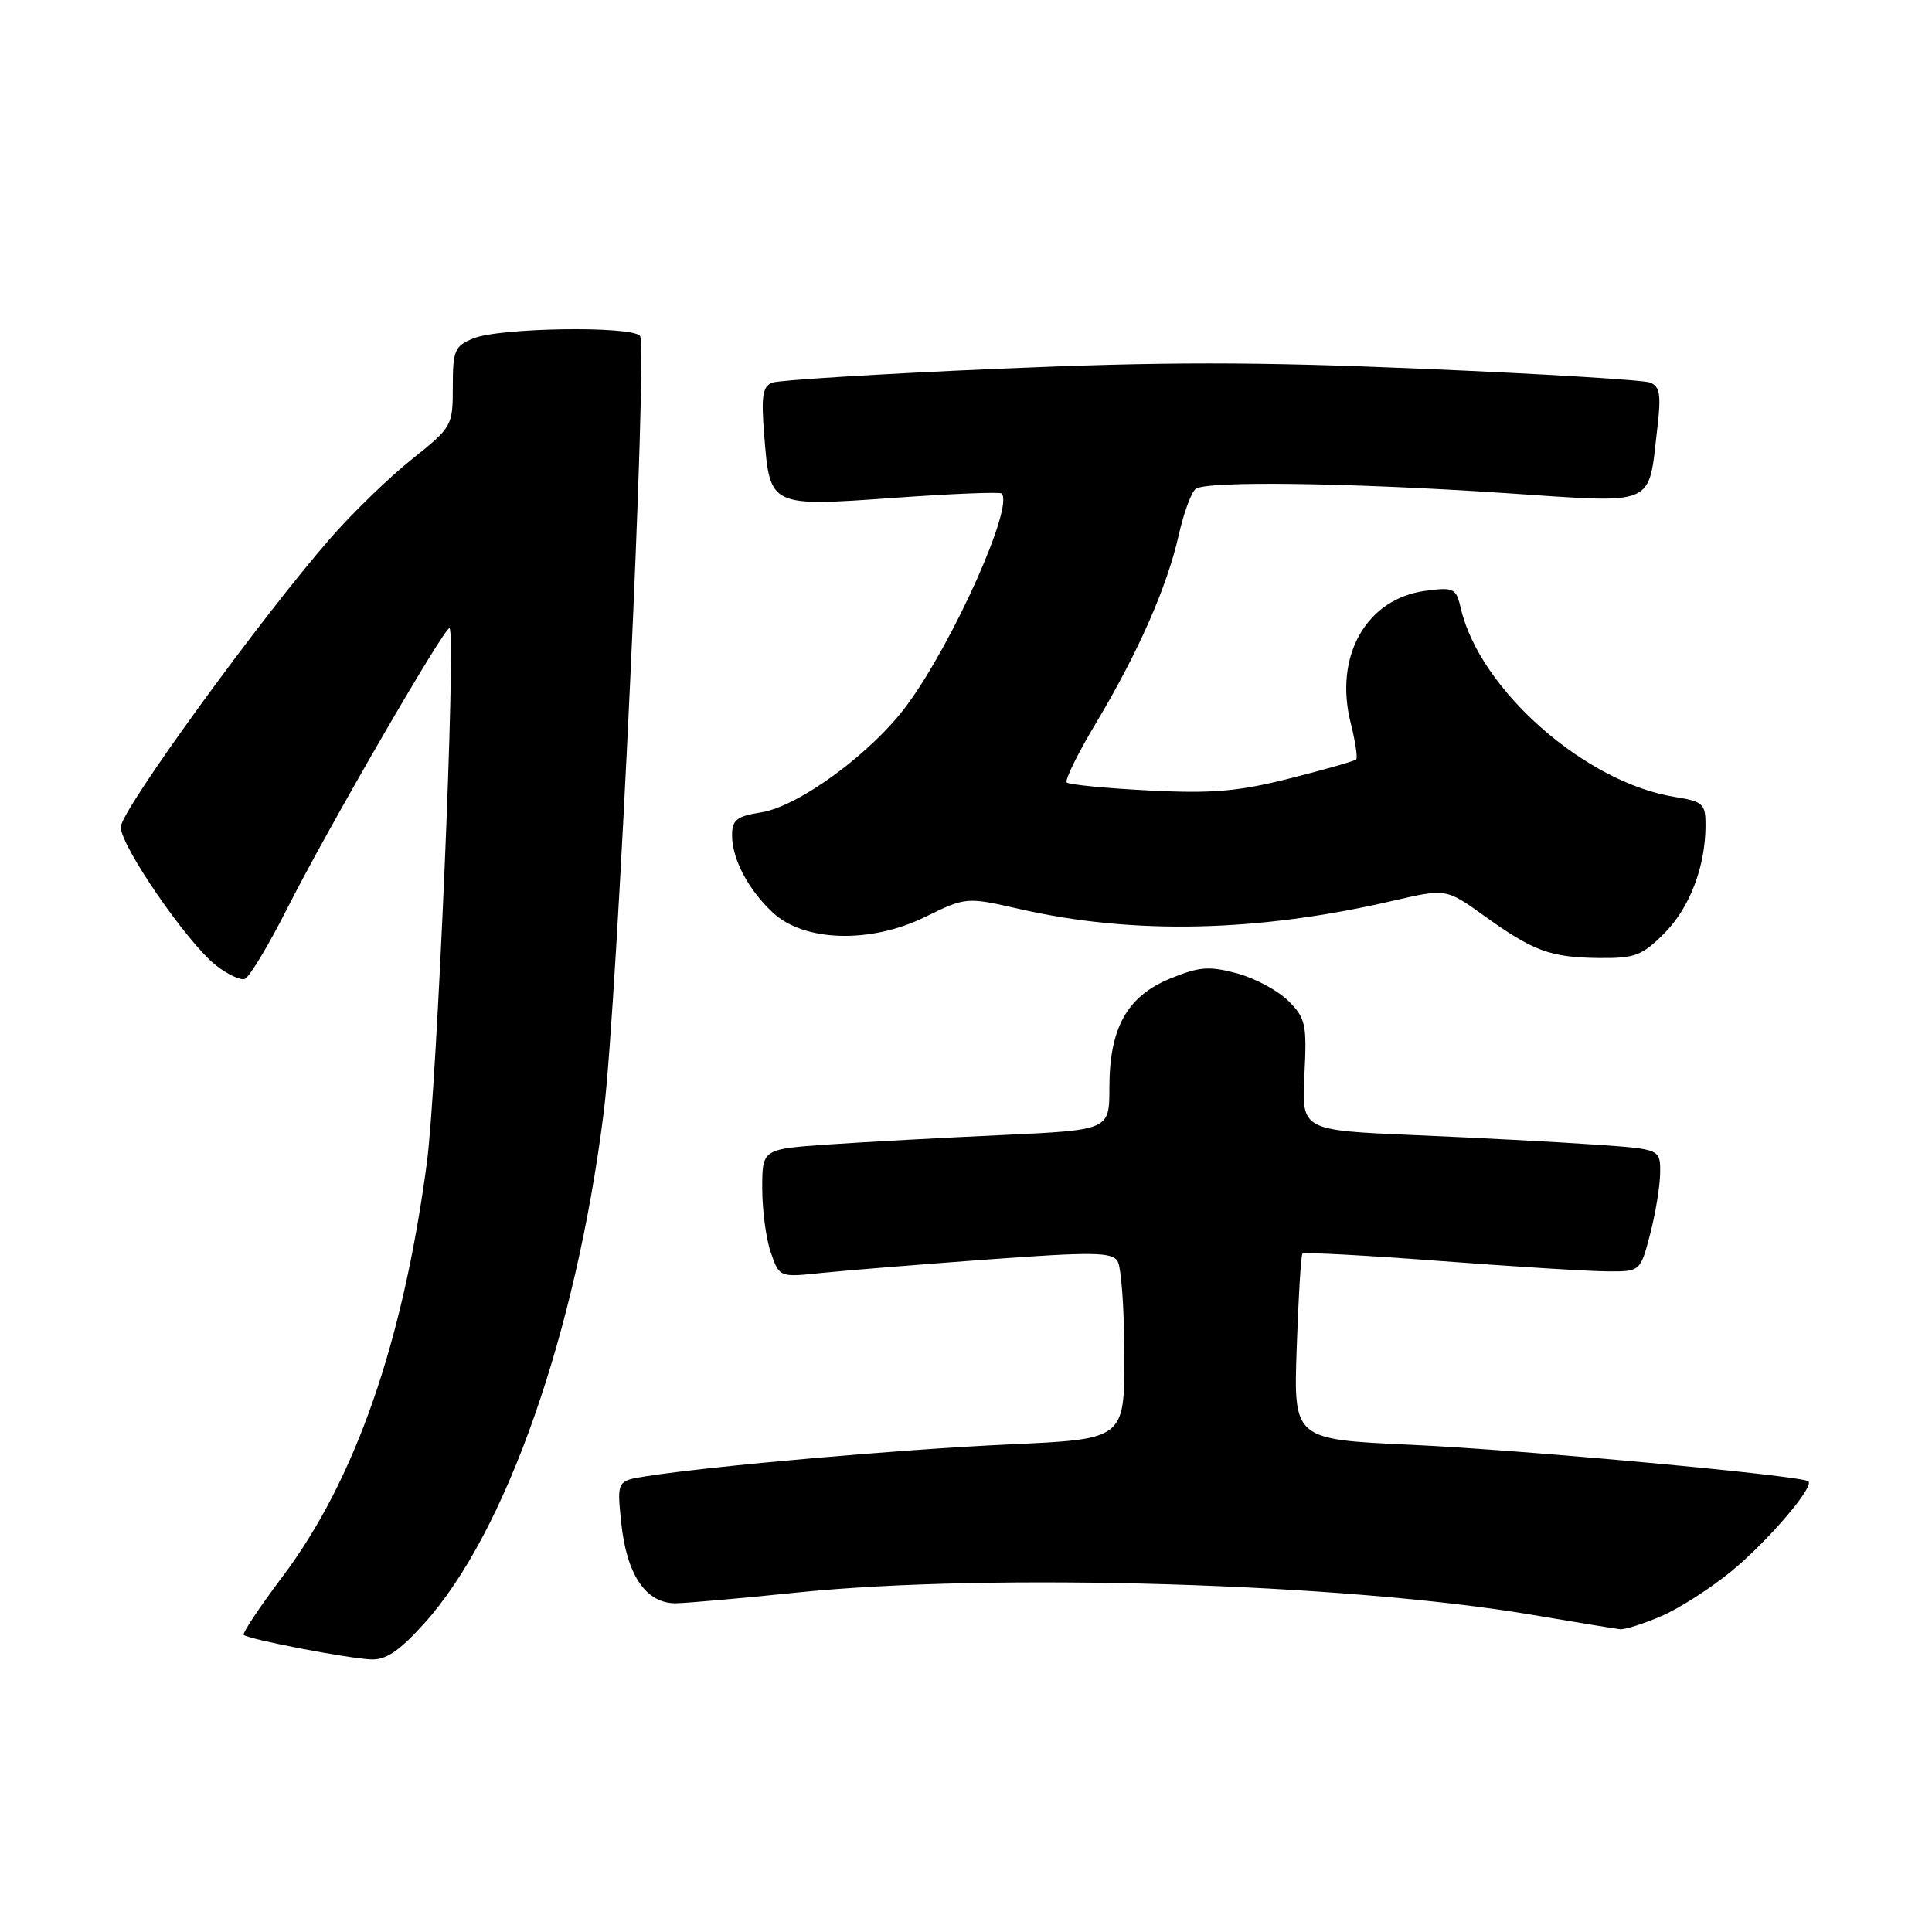 <?xml version="1.0" encoding="UTF-8" standalone="no"?>
<!DOCTYPE svg PUBLIC "-//W3C//DTD SVG 1.1//EN" "http://www.w3.org/Graphics/SVG/1.1/DTD/svg11.dtd" >
<svg xmlns="http://www.w3.org/2000/svg" xmlns:xlink="http://www.w3.org/1999/xlink" version="1.1" viewBox="0 0 256 256">
 <g >
 <path fill="currentColor"
d=" M 56.25 215.07 C 67.06 203.05 76.35 176.55 80.01 147.27 C 81.78 133.09 85.86 45.66 84.80 44.50 C 83.59 43.16 66.22 43.42 62.75 44.83 C 60.24 45.85 60.00 46.41 60.00 51.24 C 60.00 56.44 59.91 56.59 54.57 60.86 C 51.58 63.24 46.74 67.93 43.82 71.27 C 34.54 81.88 16.00 107.42 16.00 109.59 C 16.00 112.12 24.81 124.92 28.61 127.91 C 30.11 129.09 31.82 129.90 32.42 129.72 C 33.01 129.54 35.57 125.30 38.09 120.31 C 43.41 109.79 59.08 82.75 59.57 83.24 C 60.46 84.13 57.91 143.93 56.56 154.10 C 53.37 178.02 47.05 196.12 37.43 208.92 C 34.39 212.95 32.09 216.42 32.30 216.63 C 32.87 217.21 46.06 219.75 49.16 219.88 C 51.15 219.97 52.92 218.77 56.25 215.07 Z  M 220.17 214.13 C 222.55 213.10 226.75 210.40 229.50 208.13 C 234.31 204.15 240.38 197.05 239.63 196.29 C 238.87 195.53 201.82 192.12 186.95 191.44 C 171.40 190.73 171.40 190.73 171.82 178.62 C 172.04 171.95 172.39 166.33 172.58 166.11 C 172.78 165.90 180.94 166.34 190.72 167.08 C 200.50 167.82 210.49 168.45 212.93 168.46 C 217.35 168.50 217.35 168.50 218.66 163.50 C 219.37 160.75 219.97 157.10 219.98 155.38 C 220.00 152.26 220.00 152.26 211.25 151.66 C 206.44 151.32 195.74 150.76 187.49 150.41 C 172.47 149.77 172.47 149.77 172.84 142.44 C 173.18 135.72 173.01 134.92 170.72 132.63 C 169.35 131.26 166.28 129.61 163.90 128.97 C 160.19 127.98 158.92 128.08 155.04 129.67 C 149.34 132.01 147.00 136.22 147.00 144.12 C 147.00 149.74 147.00 149.74 132.75 150.40 C 124.91 150.76 114.56 151.32 109.75 151.65 C 101.00 152.26 101.00 152.26 101.00 157.48 C 101.00 160.35 101.51 164.18 102.14 165.98 C 103.28 169.26 103.28 169.26 108.89 168.67 C 111.98 168.35 121.86 167.55 130.85 166.89 C 144.72 165.87 147.33 165.90 148.08 167.10 C 148.57 167.87 148.98 173.50 148.98 179.60 C 149.00 190.70 149.00 190.70 133.75 191.39 C 119.44 192.04 94.33 194.24 85.62 195.61 C 81.74 196.22 81.74 196.22 82.32 201.80 C 83.04 208.74 85.63 212.52 89.62 212.44 C 91.21 212.40 98.35 211.77 105.50 211.03 C 131.39 208.36 178.32 209.78 203.00 213.97 C 208.78 214.95 214.03 215.81 214.67 215.88 C 215.31 215.94 217.78 215.16 220.17 214.13 Z  M 220.50 123.70 C 223.89 120.31 225.98 114.85 225.99 109.38 C 226.00 106.50 225.68 106.21 221.92 105.60 C 210.06 103.71 196.07 91.38 193.57 80.63 C 192.94 77.92 192.66 77.78 188.85 78.29 C 181.04 79.34 176.74 86.95 178.97 95.78 C 179.58 98.23 179.92 100.42 179.70 100.63 C 179.49 100.84 175.54 101.97 170.92 103.14 C 164.04 104.88 160.66 105.17 152.20 104.74 C 146.52 104.45 141.64 103.97 141.35 103.68 C 141.06 103.39 142.80 99.86 145.21 95.83 C 150.80 86.50 154.62 77.82 156.18 70.93 C 156.85 67.94 157.87 65.17 158.45 64.77 C 159.98 63.70 178.81 63.96 199.37 65.33 C 219.79 66.69 218.36 67.31 219.62 56.59 C 220.12 52.29 219.94 51.19 218.64 50.69 C 217.76 50.35 204.25 49.53 188.62 48.87 C 166.34 47.92 154.14 47.92 132.07 48.87 C 116.59 49.54 103.21 50.37 102.34 50.70 C 101.04 51.20 100.84 52.47 101.27 57.76 C 102.02 67.16 101.99 67.14 118.42 65.97 C 126.06 65.42 132.50 65.16 132.72 65.39 C 134.38 67.05 126.34 85.04 120.21 93.39 C 115.57 99.71 105.91 106.83 100.88 107.64 C 97.61 108.16 97.00 108.64 97.00 110.68 C 97.00 113.82 99.14 117.88 102.42 120.94 C 106.54 124.79 115.33 125.05 122.50 121.54 C 128.02 118.84 128.02 118.84 135.19 120.47 C 150.17 123.88 166.69 123.51 184.56 119.36 C 191.61 117.73 191.61 117.73 196.63 121.33 C 203.18 126.04 205.42 126.86 211.85 126.94 C 216.61 126.99 217.56 126.64 220.50 123.70 Z "/>
</g>
</svg>